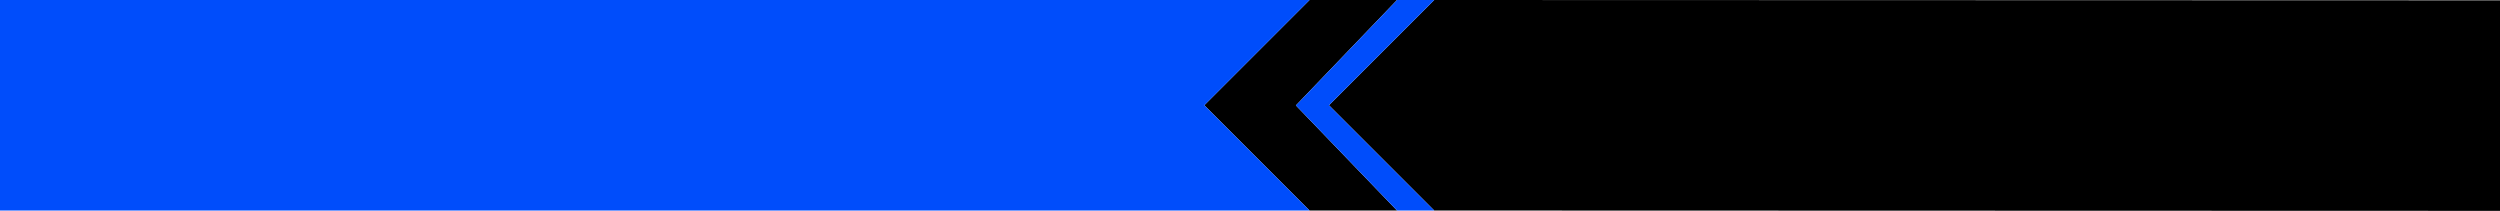 <?xml version="1.0" encoding="UTF-8" standalone="no"?>
<svg xmlns:xlink="http://www.w3.org/1999/xlink" height="64.1px" width="760.0px" xmlns="http://www.w3.org/2000/svg">
  <g transform="matrix(1.0, 0.0, 0.0, 1.0, 0.0, 0.1)">
    <path d="M436.0 -0.1 L760.0 0.0 760.0 64.0 436.0 63.9 405.0 32.9 404.0 31.9 405.0 30.9 436.0 -0.1 M424.7 63.9 L398.1 63.9 366.1 31.9 398.1 -0.1 424.7 -0.1 393.95 31.95 424.7 63.9" fill="#000000" fill-rule="evenodd" stroke="none"/>
    <path d="M424.7 -0.1 L436.0 -0.1 405.0 30.9 404.0 31.9 405.0 32.9 436.0 63.9 424.7 63.9 393.95 31.95 424.7 -0.1 M398.1 63.9 L0.0 63.9 0.0 -0.1 398.1 -0.1 366.1 31.9 398.1 63.9" fill="#004dfb" fill-rule="evenodd" stroke="none"/>
  </g>
</svg>
